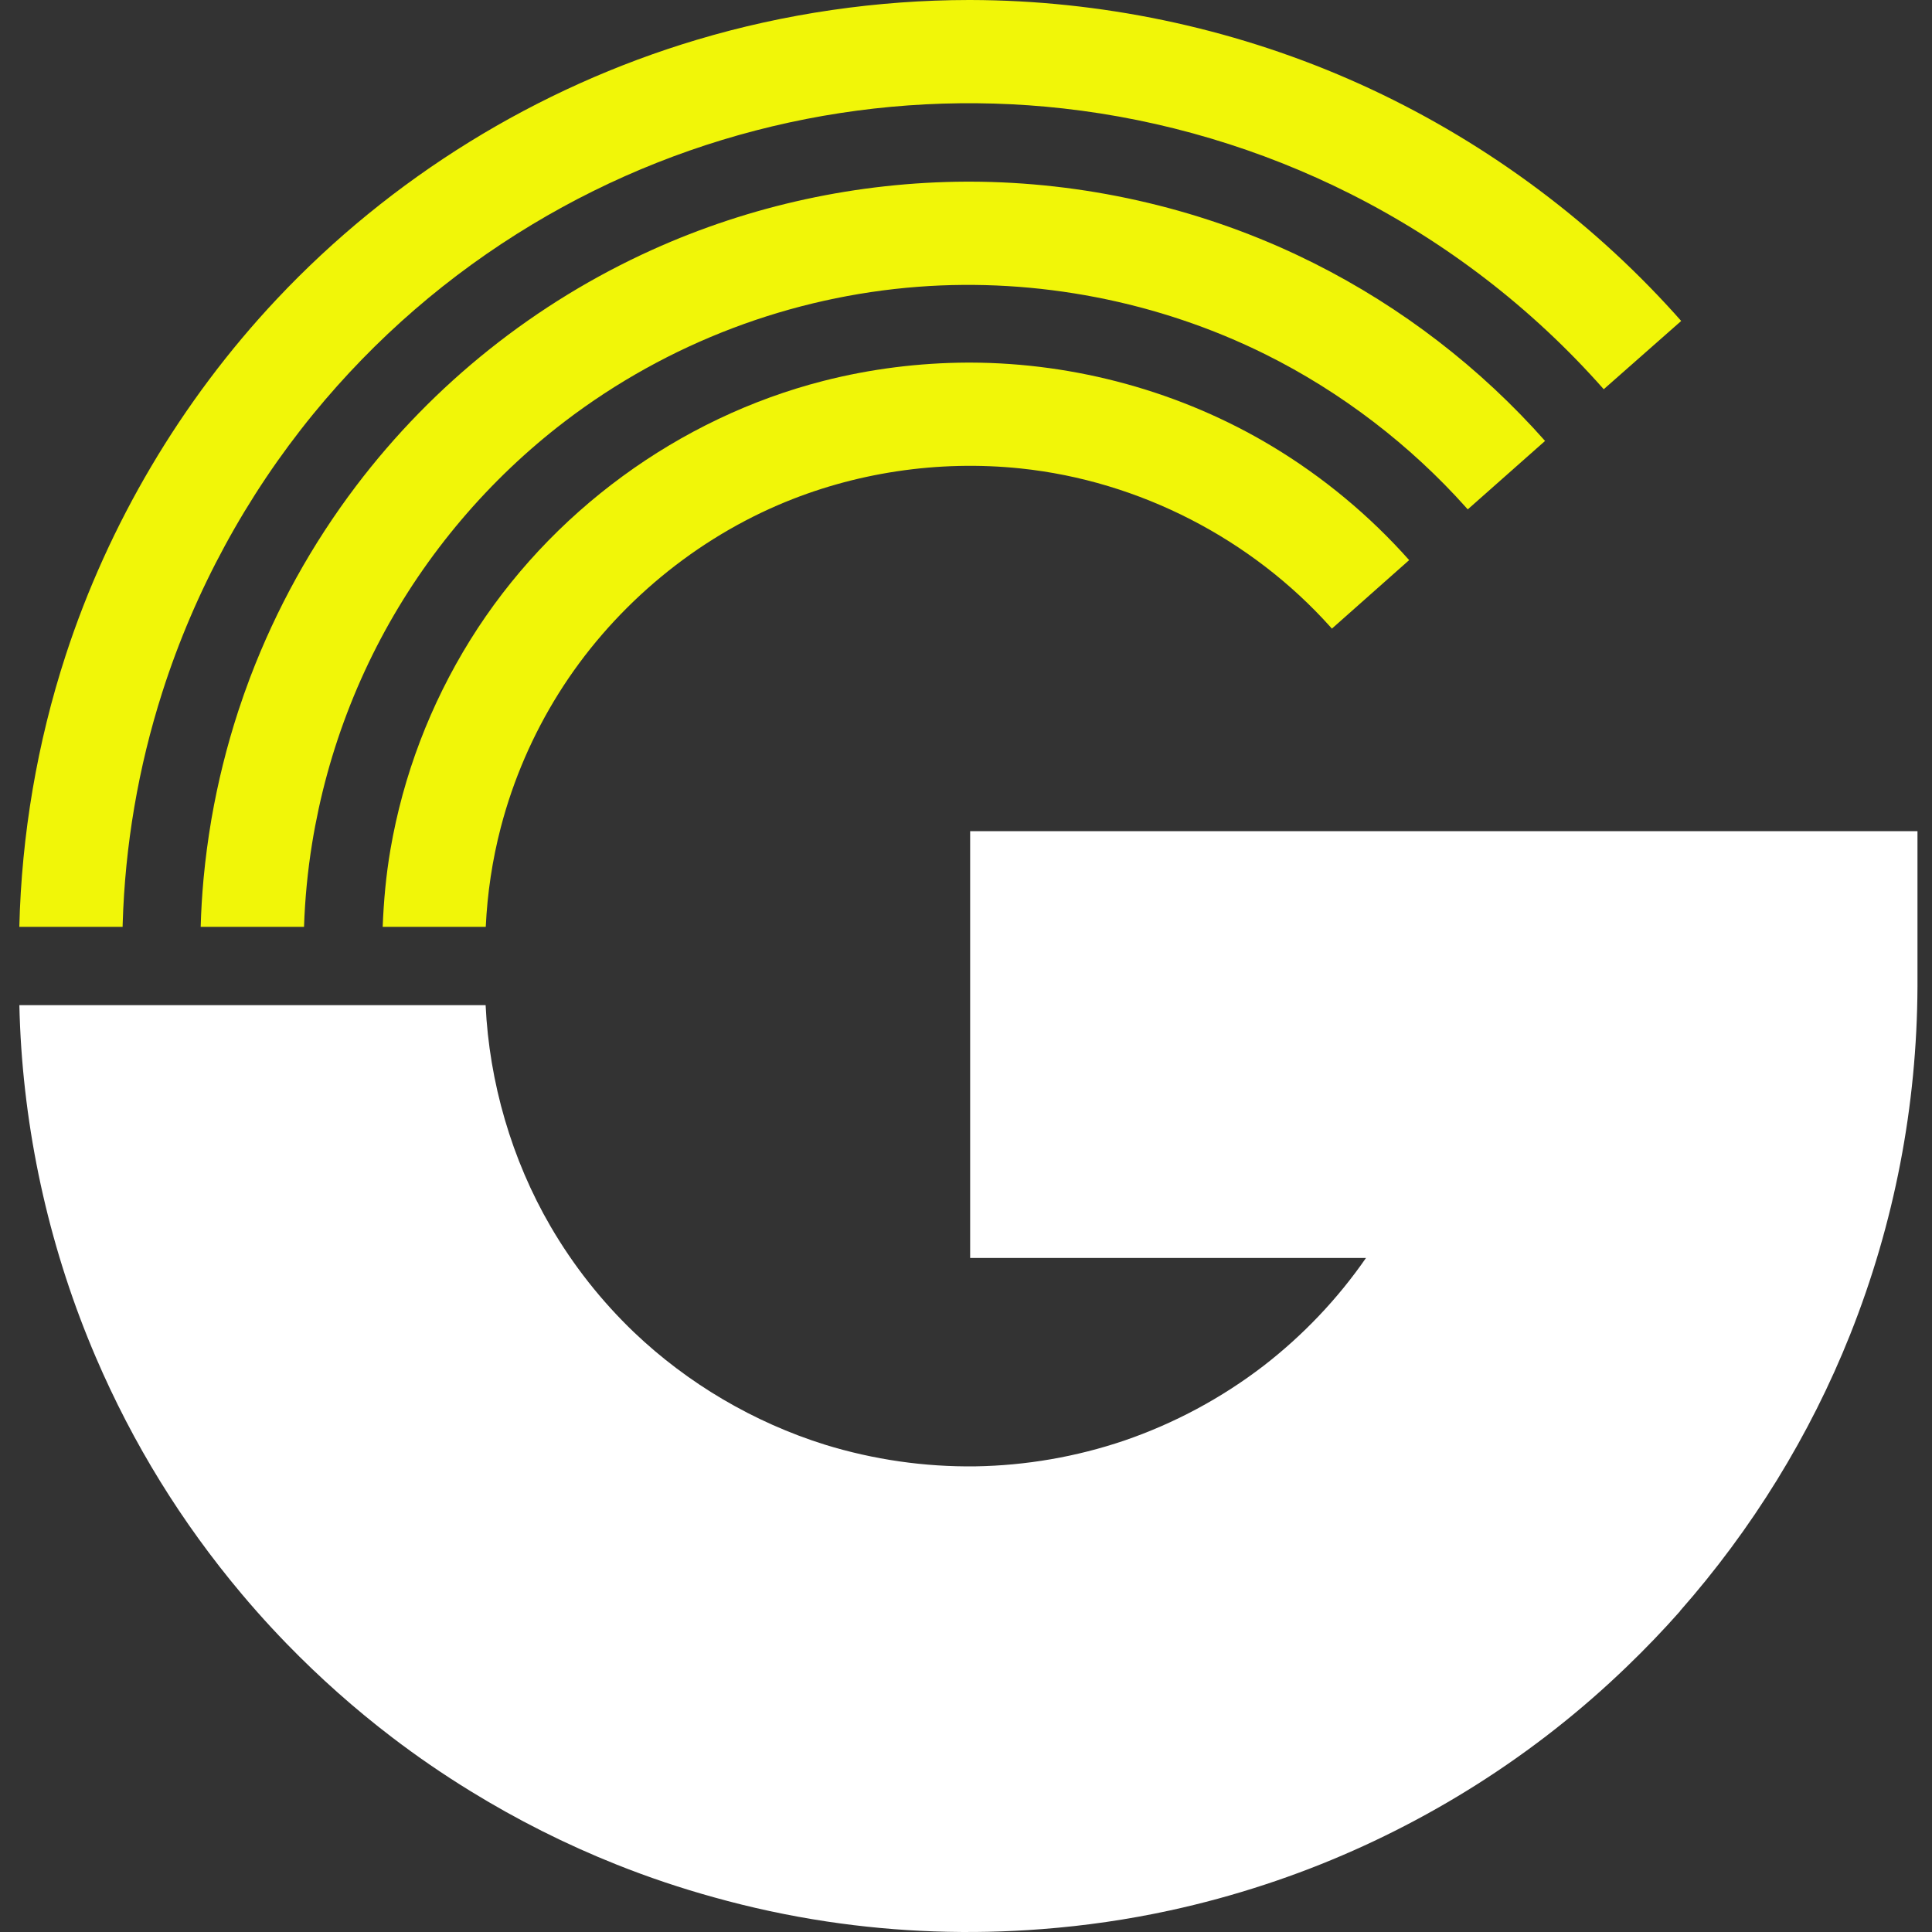 <?xml version="1.0" encoding="UTF-8"?>
<svg width="400px" height="400px" viewBox="0 0 400 400" version="1.1" xmlns="http://www.w3.org/2000/svg" xmlns:xlink="http://www.w3.org/1999/xlink">
    <rect x="0" y="0" width="400" height="400" fill="#333333" stroke="none"/>
    <title>logo</title>
    <g id="logo" stroke="none" stroke-width="1" fill="none" fill-rule="evenodd">
        <g id="iStock-1171091277" transform="translate(4, 0)">
            <path d="M0,191.897 C0.463,172.864 3.696,153.771 9.609,135.644 C18.457,108.521 33.467,83.029 53.294,61.939 C76.923,36.804 107.097,18.15 140.283,8.235 C158.539,2.781 177.713,0.015 196.622,0 C196.725,0 196.828,0 196.932,0 C223.689,0.062 250.566,5.633 275.209,16.365 C300.097,27.203 322.71,43.298 341.046,63.105 C342.057,64.198 343.057,65.301 344.042,66.418 L344.072,66.452 L328.035,80.586 C313.218,63.803 295.415,50.139 275.615,40.154 C257.037,30.785 236.779,24.759 216.101,22.45 C197.21,20.341 177.968,21.326 159.376,25.366 C140.672,29.43 122.73,36.511 106.163,46.488 C88.939,56.861 73.703,69.999 60.85,85.723 C47.045,102.612 36.331,122.273 29.613,143.285 C24.619,158.901 21.877,175.06 21.396,191.354 L21.385,191.897 L0,191.897" id="Fill-2" fill="#F1F608"></path>
            <path d="M58.944,191.897 L37.548,191.897 C37.638,188.625 37.834,185.344 38.131,182.085 L38.153,181.842 C38.533,177.795 39.067,173.745 39.753,169.731 L39.794,169.492 C41.11,161.919 42.952,154.528 45.293,147.336 L45.368,147.106 C46.1,144.878 46.88,142.663 47.705,140.474 L47.79,140.248 C53.202,126.02 60.582,112.688 69.712,100.633 C85.77,79.427 106.929,62.613 131.012,51.732 C151.363,42.537 173.626,37.696 196.076,37.61 C196.361,37.61 196.645,37.61 196.929,37.61 C220.133,37.665 243.534,42.873 264.663,52.851 C282.992,61.507 299.621,73.686 313.433,88.581 C314.262,89.475 315.08,90.38 315.888,91.292 L299.881,105.462 C299.746,105.31 299.612,105.158 299.477,105.007 C288.087,92.262 273.806,81.218 257.982,73.359 C235.863,62.373 210.666,57.51 186.131,59.372 C159.839,61.367 134.296,70.942 112.948,87.246 C97.235,99.247 84.155,114.682 74.879,132.154 C70.129,141.101 66.405,150.544 63.756,160.188 C62.449,164.944 61.388,169.875 60.624,174.585 C59.696,180.303 59.138,186.109 58.944,191.897" id="Fill-3" fill="#F1F608"></path>
            <path d="M96.572,191.897 L75.23,191.897 C75.442,186.557 75.919,181.225 76.838,175.877 C79.461,160.606 85.06,145.843 93.361,132.499 C109.826,106.033 136.555,86.506 166.518,78.852 C176.247,76.367 186.287,75.112 196.341,75.072 C196.542,75.072 196.744,75.072 196.946,75.072 C218.703,75.129 240.587,81.1 259.397,92.416 C269.925,98.749 279.552,106.735 287.751,115.965 L271.757,130.148 C271.648,130.026 271.539,129.904 271.43,129.782 C255.14,111.622 231.981,99.56 207.276,96.984 C190.238,95.208 172.752,97.84 157.142,104.547 C138.503,112.555 122.365,126.475 111.683,143.524 C106.322,152.08 102.261,161.445 99.69,171.285 C97.92,178.055 96.899,184.954 96.572,191.897" id="Fill-4" fill="#F1F608"></path>
            <path d="M328.696,172.088 L392.994,172.088 C392.994,182.718 393.008,193.346 392.993,203.974 L392.993,204.27 C392.892,228.914 388.244,253.231 379.057,276.302 C370.728,297.217 358.711,316.657 343.82,333.55 L343.844,333.571 C340.326,337.547 336.652,341.374 332.836,345.042 C328.098,349.615 323.131,353.948 317.954,358.015 C307.625,366.129 296.499,373.184 284.776,379.073 C279.066,381.947 273.212,384.544 267.234,386.849 C264.141,388.042 261.019,389.155 257.87,390.187 C251.435,392.304 244.883,394.091 238.239,395.535 C229.495,397.435 220.624,398.722 211.706,399.401 C196.883,400.556 181.914,400.046 167.157,397.822 C159.279,396.635 151.473,394.957 143.795,392.812 C137.004,390.935 130.313,388.691 123.762,386.083 C113.165,381.865 102.972,376.73 93.305,370.768 C87.731,367.342 82.333,363.641 77.143,359.677 C69.44,353.795 62.155,347.316 55.415,340.378 L55.41,340.374 L55.22,340.177 L55.201,340.158 C53.193,338.085 51.23,335.966 49.314,333.804 L49.107,333.571 L49.108,333.571 C48.055,332.379 47.019,331.177 45.999,329.963 C33.618,315.233 23.531,298.938 15.846,281.019 C6.563,259.376 1.219,236.046 0.156,212.515 C0.09,211.048 0.041,209.581 0.01,208.108 L96.543,208.108 C97.285,224.044 101.934,240.095 109.996,253.928 C114.703,262.005 120.526,269.381 127.262,275.833 C138.444,286.493 152.106,294.501 166.786,299.101 C176.867,302.211 187.435,303.732 197.986,303.592 C208.429,303.419 218.851,301.62 228.784,298.251 C239.145,294.698 248.941,289.445 257.633,282.76 C265.777,276.462 272.959,268.911 278.814,260.447 L196.86,260.447 L196.86,172.088 L328.696,172.088 L328.696,172.088" id="Fill-5" fill="#FFFFFF"></path>
        </g>
    </g>
</svg>